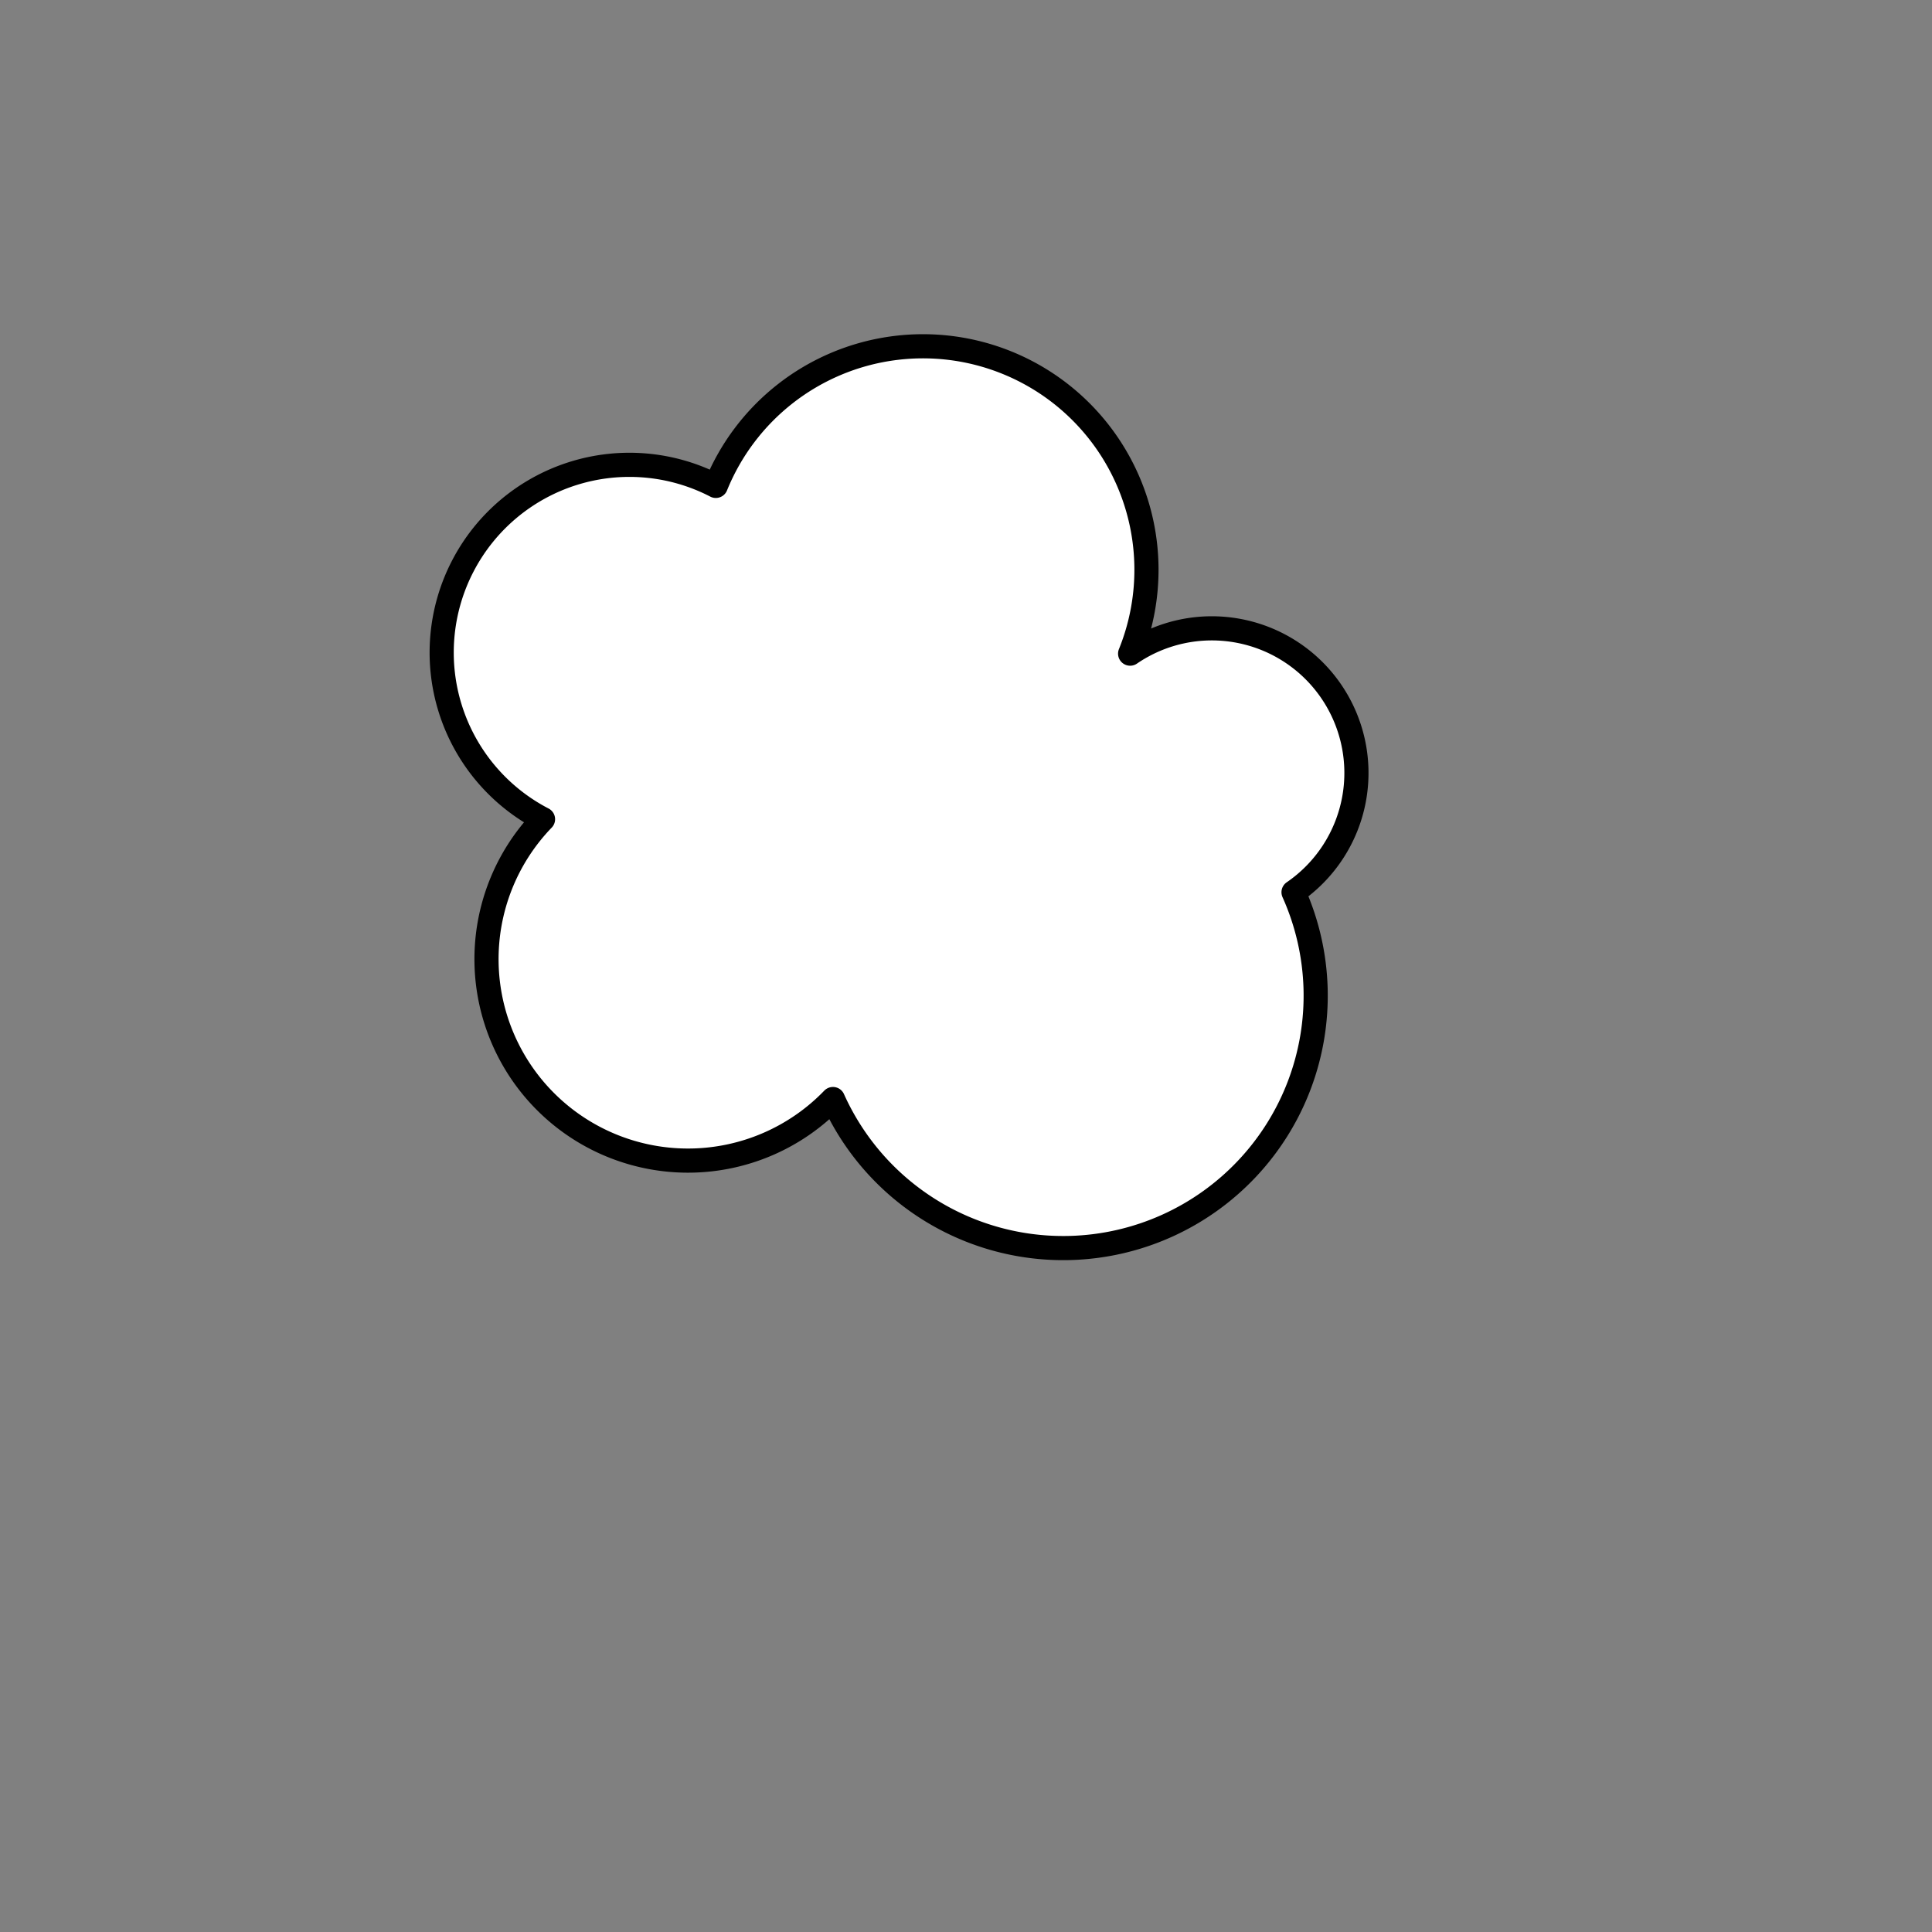 <svg xmlns="http://www.w3.org/2000/svg" version="1.1" xmlns:xlink="http://www.w3.org/1999/xlink" xmlns:svgjs="http://svgjs.dev/svgjs" viewBox="0 0 800 800"><rect x="0" y="0" width="800" height="800" fill="#808080" stroke="none"/><g fill="#ffffff" stroke-width="10" stroke="#000000" id="cloud"><path d="M 224.85 339.222 A  1 1 0 1 1 296.407 201.198 A  1 1 0 1 1 467.964 270.659 A  1 1 0 1 1 535.629 369.461 A  1 1 0 1 1 344.91 455.09 A  1 1 0 1 1 224.85 339.222 Z" stroke-linecap="round" stroke-linejoin="round"></path></g></svg>